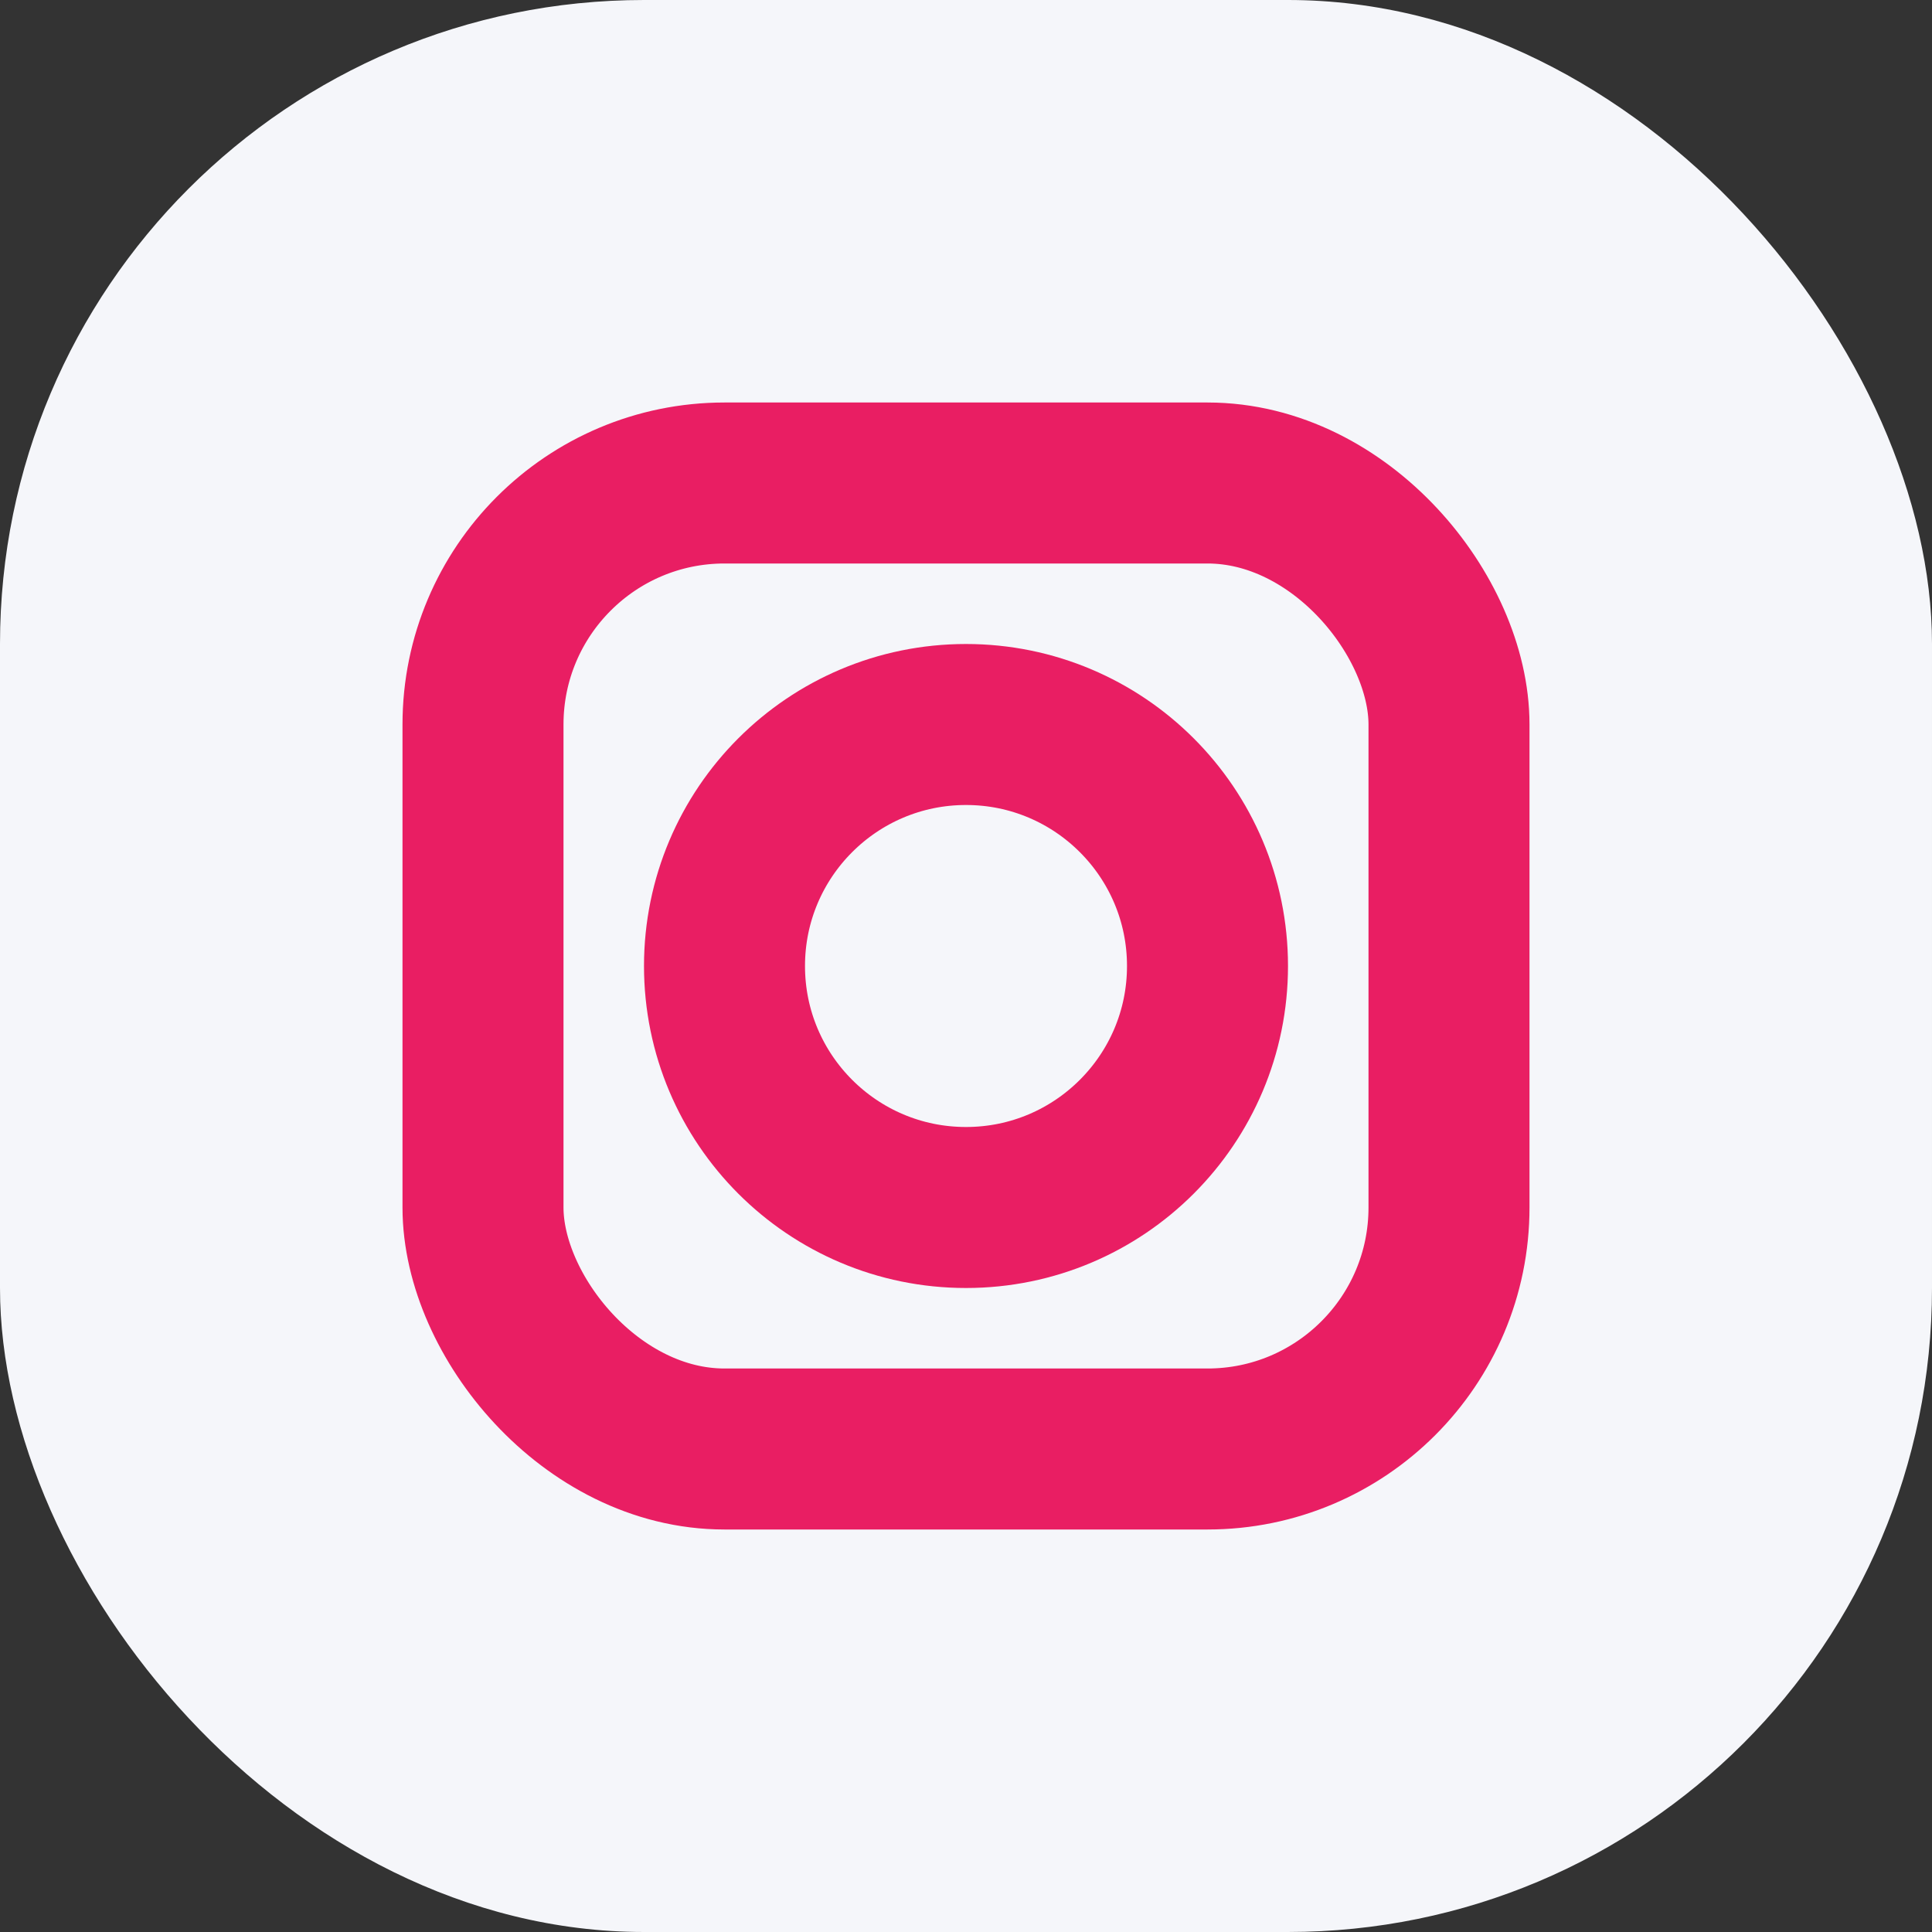 <svg xmlns="http://www.w3.org/2000/svg" width="40" height="40" fill="none" viewBox="0 0 24 24"><rect x="0" y="0" width="24" height="24" fill="#333333" stroke="none"/><rect width="24" height="24" rx="8" fill="#f5f6fa"/><rect x="6" y="6" width="12" height="12" rx="3" stroke="#e91e63" stroke-width="2"/><circle cx="12" cy="12" r="3" stroke="#e91e63" stroke-width="2"/></svg> 